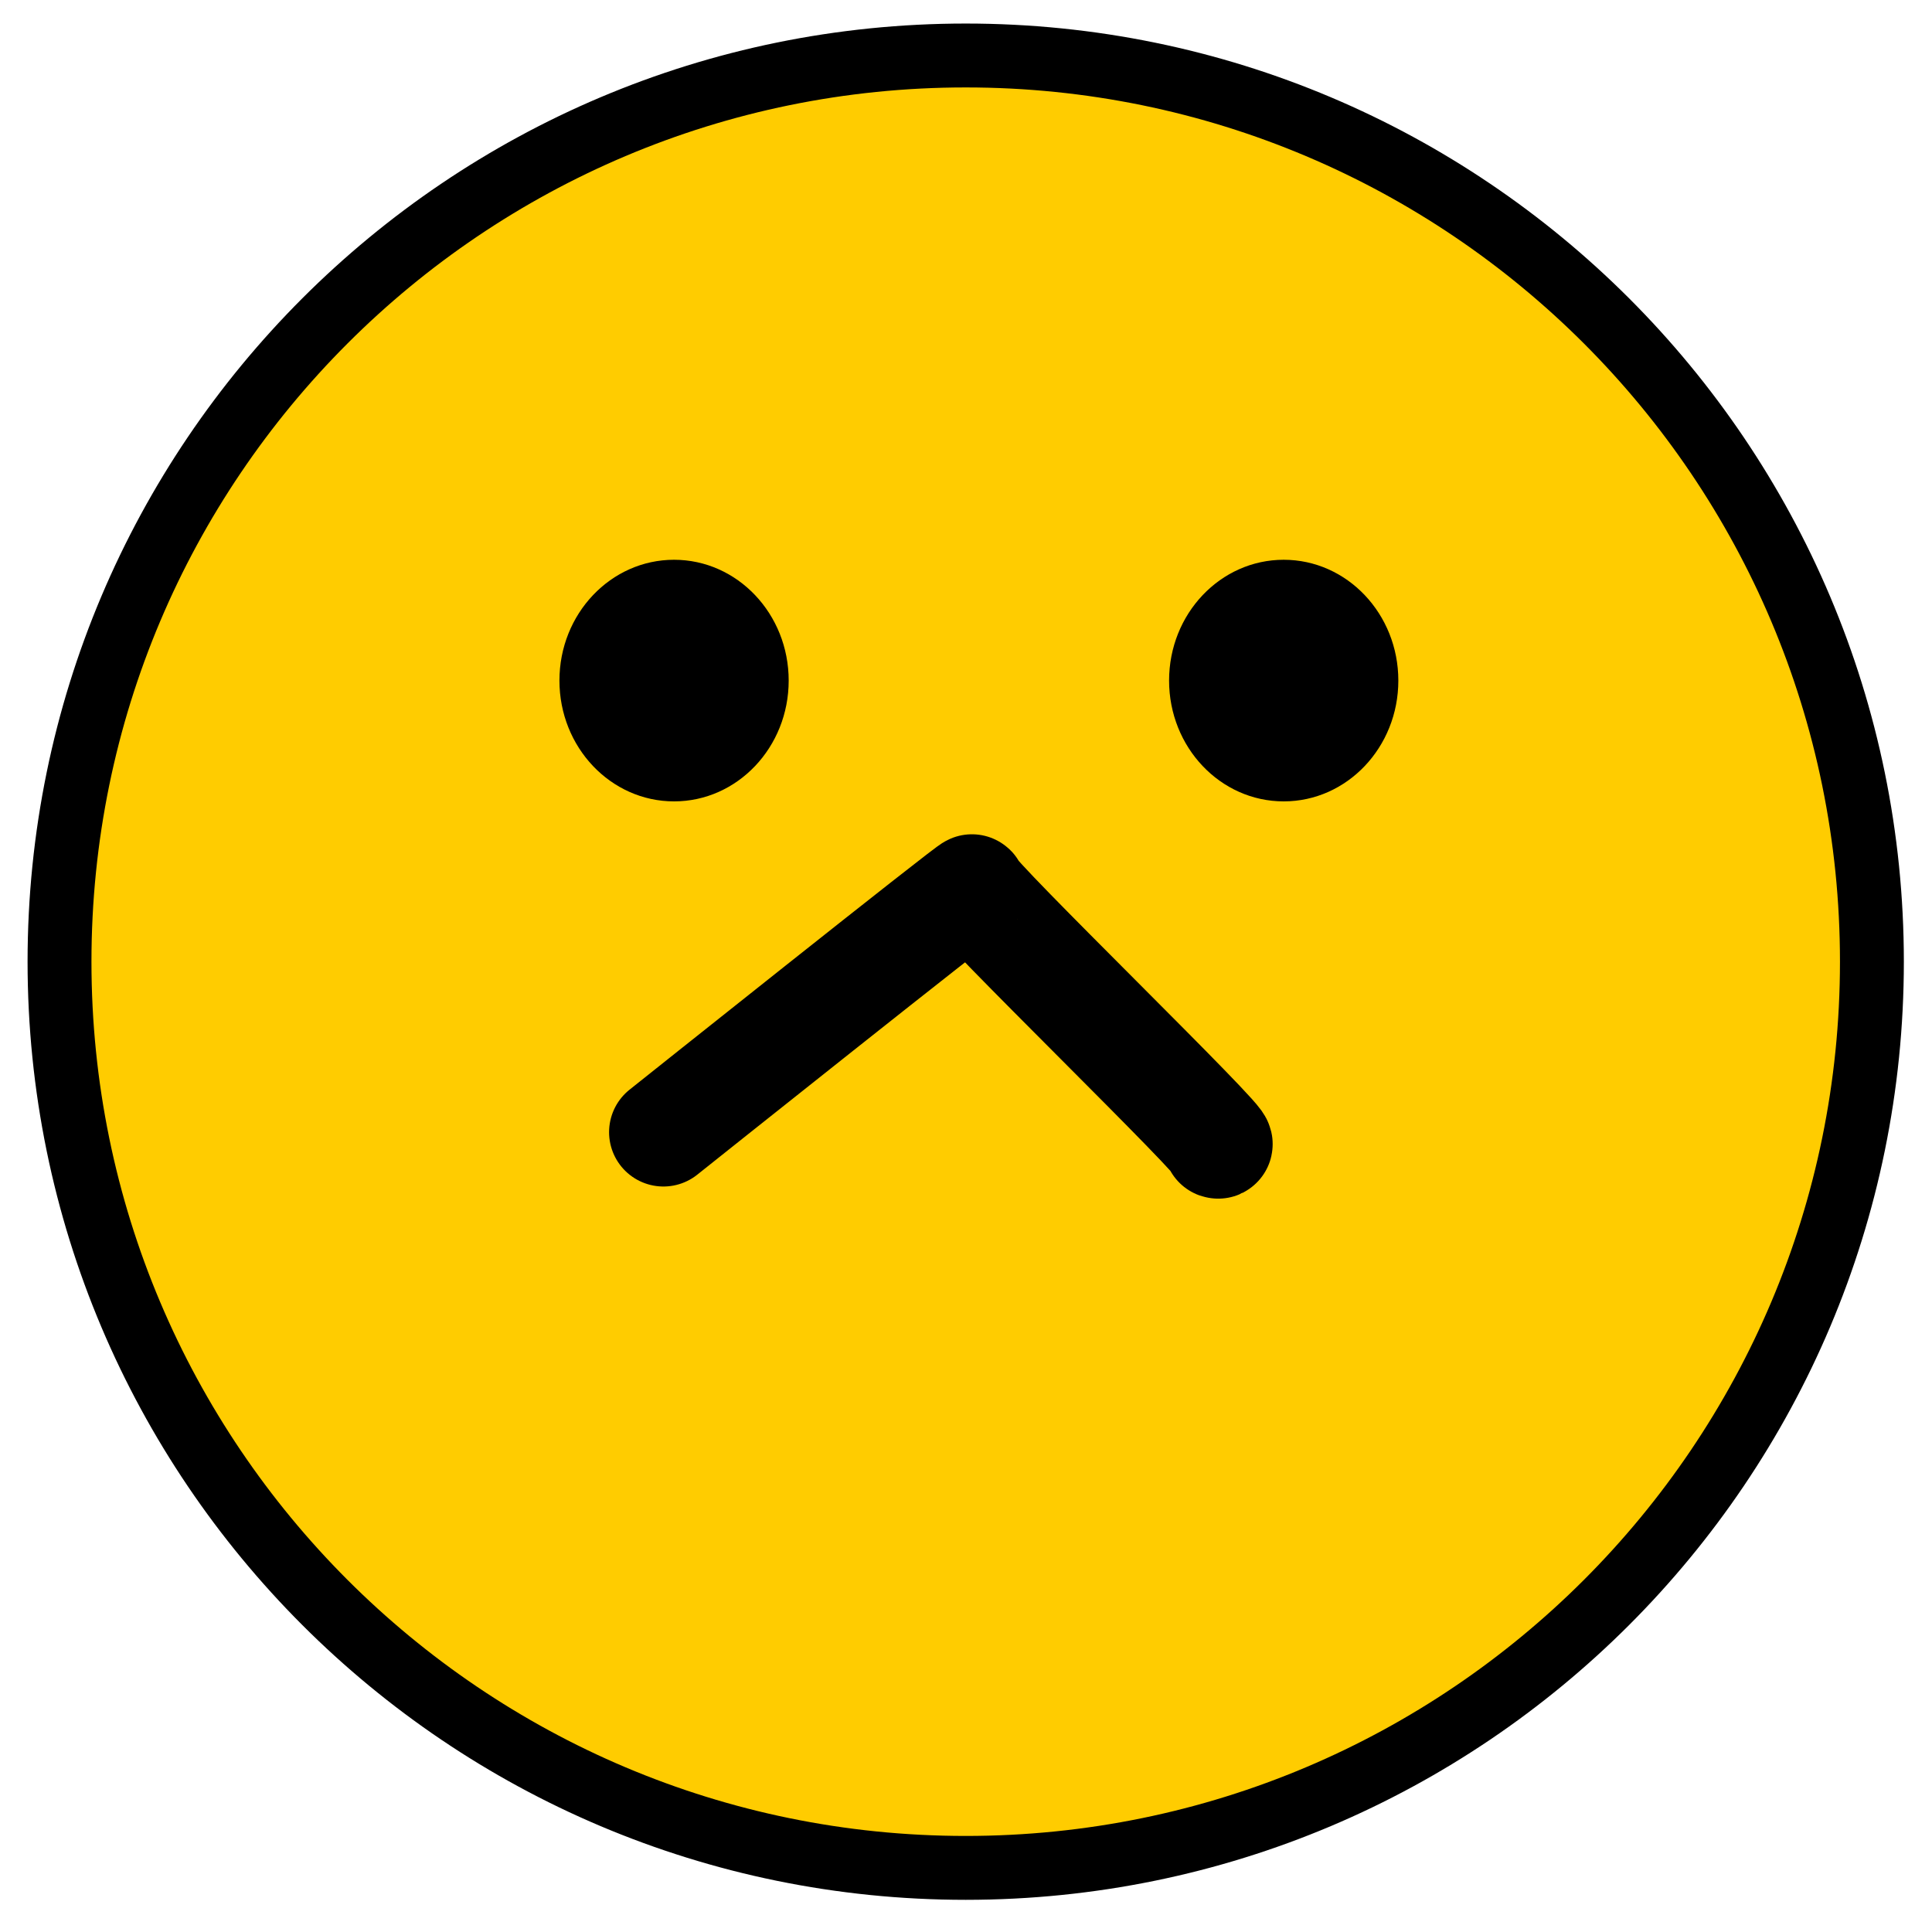 <?xml version="1.0" encoding="UTF-8" standalone="no"?>
<!-- Created with Inkscape (http://www.inkscape.org/) -->

<svg
   xmlns:dc="http://purl.org/dc/elements/1.1/"
   xmlns:cc="http://creativecommons.org/ns#"
   xmlns:rdf="http://www.w3.org/1999/02/22-rdf-syntax-ns#"
   xmlns:svg="http://www.w3.org/2000/svg"
   xmlns="http://www.w3.org/2000/svg"
   xmlns:xlink="http://www.w3.org/1999/xlink"
   xmlns:sodipodi="http://sodipodi.sourceforge.net/DTD/sodipodi-0.dtd"
   xmlns:inkscape="http://www.inkscape.org/namespaces/inkscape"
   width="30.223"
   height="30.223"
   id="svg2"
   version="1.1"
   inkscape:version="0.48.5 r10040"
   sodipodi:docname="concern.svg">
  <defs
     id="defs4">
    <linearGradient
       inkscape:collect="always"
       xlink:href="#linearGradient3181"
       id="linearGradient3187"
       x1="14.965"
       y1="231.708"
       x2="14.965"
       y2="244.563"
       gradientUnits="userSpaceOnUse" />
    <linearGradient
       id="linearGradient3181">
      <stop
         style="stop-color:#ff2000;stop-opacity:1;"
         offset="0"
         id="stop3183" />
      <stop
         style="stop-color:#ffcc00;stop-opacity:1;"
         offset="1"
         id="stop3185" />
    </linearGradient>
  </defs>
  <sodipodi:namedview
     id="base"
     pagecolor="#ffffff"
     bordercolor="#666666"
     borderopacity="1.0"
     inkscape:pageopacity="0.0"
     inkscape:pageshadow="2"
     inkscape:zoom="11.2"
     inkscape:cx="-16.952377"
     inkscape:cy="18.194407"
     inkscape:document-units="px"
     inkscape:current-layer="g4028"
     showgrid="false"
     fit-margin-top="0"
     fit-margin-left="0"
     fit-margin-right="0"
     fit-margin-bottom="0"
     inkscape:window-width="1680"
     inkscape:window-height="1011"
     inkscape:window-x="0"
     inkscape:window-y="20"
     inkscape:window-maximized="1" />
  <g
     style="display:inline"
     transform="translate(-5.218,-1016.921)"
     id="g4028"
     inkscape:groupmode="layer"
     inkscape:label="chuffed">
    <path
       transform="matrix(0.886,0,0,0.886,6.149,819.325)"
       d="m 32,240 c 0,8.837 -7.163,16 -16,16 -8.837,0 -16,-7.163 -16,-16 0,-8.837 7.163,-16 16,-16 8.837,0 16,7.163 16,16 z"
       sodipodi:ry="16"
       sodipodi:rx="16"
       sodipodi:cy="240"
       sodipodi:cx="16"
       id="path4030"
       style="fill:#ffcc00;fill-opacity:1;stroke:#000000;stroke-width:1.128;stroke-linecap:butt;stroke-linejoin:bevel;stroke-miterlimit:4;stroke-opacity:1;stroke-dasharray:none;stroke-dashoffset:0"
       sodipodi:type="arc" />
    <path
       transform="matrix(0.913,0,0,0.481,4.676,912.849)"
       d="m 14.107,238.5 c 0,2.17 -0.879,3.929 -1.964,3.929 -1.085,0 -1.964,-1.759 -1.964,-3.929 0,-2.17 0.879,-3.929 1.964,-3.929 1.085,0 1.964,1.759 1.964,3.929 z"
       sodipodi:ry="3.9285715"
       sodipodi:rx="1.9642857"
       sodipodi:cy="238.5"
       sodipodi:cx="12.142858"
       id="path4032"
       style="fill:#000000;fill-opacity:1;stroke:none"
       sodipodi:type="arc" />
    <path
       transform="matrix(0.913,0,0,0.481,14.213,912.849)"
       d="m 14.107,238.5 c 0,2.17 -0.879,3.929 -1.964,3.929 -1.085,0 -1.964,-1.759 -1.964,-3.929 0,-2.17 0.879,-3.929 1.964,-3.929 1.085,0 1.964,1.759 1.964,3.929 z"
       sodipodi:ry="3.9285715"
       sodipodi:rx="1.9642857"
       sodipodi:cy="238.5"
       sodipodi:cx="12.142858"
       id="path4034"
       style="fill:#000000;fill-opacity:1;stroke:none"
       sodipodi:type="arc" />
    <path
       style="fill:none;stroke:#000000;stroke-width:1.7;stroke-linecap:round;stroke-linejoin:miter;stroke-miterlimit:4;stroke-opacity:1;stroke-dasharray:none;display:inline"
       d="m 15.596,1034.632 c 0,0 4.882,-3.892 4.827,-3.809 -0.056,0.083 4.072,4.081 3.845,3.998"
       id="path3809-8"
       inkscape:connector-curvature="0"
       sodipodi:nodetypes="csc" />
  </g>
</svg>
